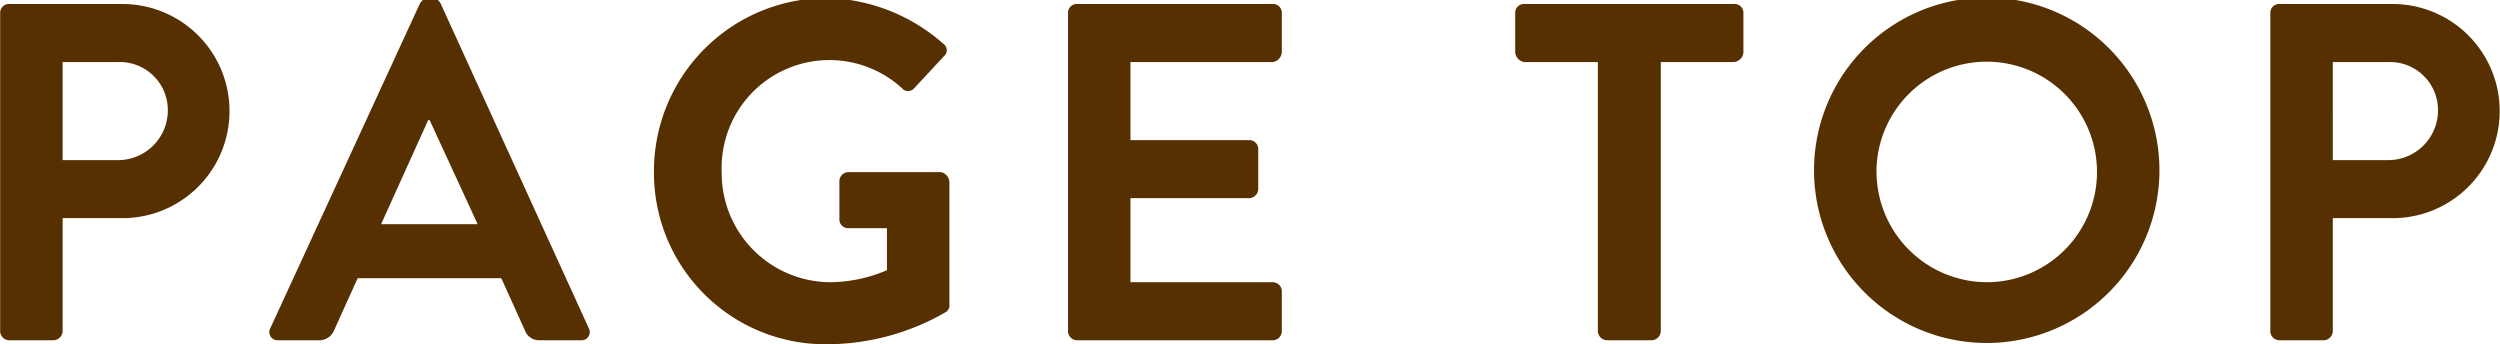 <svg xmlns="http://www.w3.org/2000/svg" width="62.453" height="8.6" viewBox="0 0 124.906 17.2"><path data-name="50% footer_pagetop_sm.svg" d="M.009 16.5a.458.458 0 00.456.5h2.208a.472.472 0 00.456-.5v-5.6h3A5.35 5.35 0 106.105.2H.465a.437.437 0 00-.456.4v15.9zM3.129 8V3.1h2.784a2.4 2.4 0 012.472 2.4A2.487 2.487 0 015.913 8H3.129zm10.776 9h2.088a.8.8 0 00.7-.5l1.176-2.6h7.177l1.176 2.6a.755.755 0 00.7.5h2.088a.409.409 0 00.408-.6L22.026.2a.5.5 0 00-.409-.3h-.24a.543.543 0 00-.408.3l-7.464 16.2a.409.409 0 00.4.6zm5.136-5.8L21.393 6h.072l2.4 5.2H19.04zm13.632-2.6a8.565 8.565 0 008.617 8.6 11.908 11.908 0 005.952-1.6.394.394 0 00.192-.4V9.1a.524.524 0 00-.432-.5h-4.608a.458.458 0 00-.456.5V11a.437.437 0 00.456.4h1.92v2.1a7.355 7.355 0 01-2.856.6 5.448 5.448 0 01-5.4-5.5 5.384 5.384 0 019-4.2.4.4 0 00.624 0l1.488-1.6a.385.385 0 00-.024-.6A9.1 9.1 0 0041.29-.1a8.65 8.65 0 00-8.617 8.7zm20.688 7.9a.458.458 0 00.456.5h9.769a.458.458 0 00.456-.5v-1.9a.458.458 0 00-.456-.5h-7.105V9.9h5.929a.472.472 0 00.456-.5v-2a.454.454 0 00-.456-.4h-5.929V3.1h7.105a.524.524 0 00.456-.5v-2a.437.437 0 00-.456-.4h-9.769a.437.437 0 00-.456.4v15.9zm26.472 0a.472.472 0 00.456.5h2.232a.472.472 0 00.456-.5V3.1h3.672a.524.524 0 00.456-.5v-2a.437.437 0 00-.456-.4H76.161a.437.437 0 00-.457.4v2a.524.524 0 00.457.5h3.672v13.4zm10.8-7.9a8.629 8.629 0 0017.257 0 8.629 8.629 0 10-17.257 0zm3.12 0a5.509 5.509 0 115.5 5.5 5.53 5.53 0 01-5.497-5.5zm19.679 7.9a.458.458 0 00.456.5h2.209a.472.472 0 00.456-.5v-5.6h3a5.35 5.35 0 10-.024-10.7h-5.641a.437.437 0 00-.456.4v15.9zm3.121-8.5V3.1h2.784a2.4 2.4 0 012.472 2.4 2.487 2.487 0 01-2.472 2.5h-2.781z" fill="#573001" fill-rule="evenodd"/></svg>
